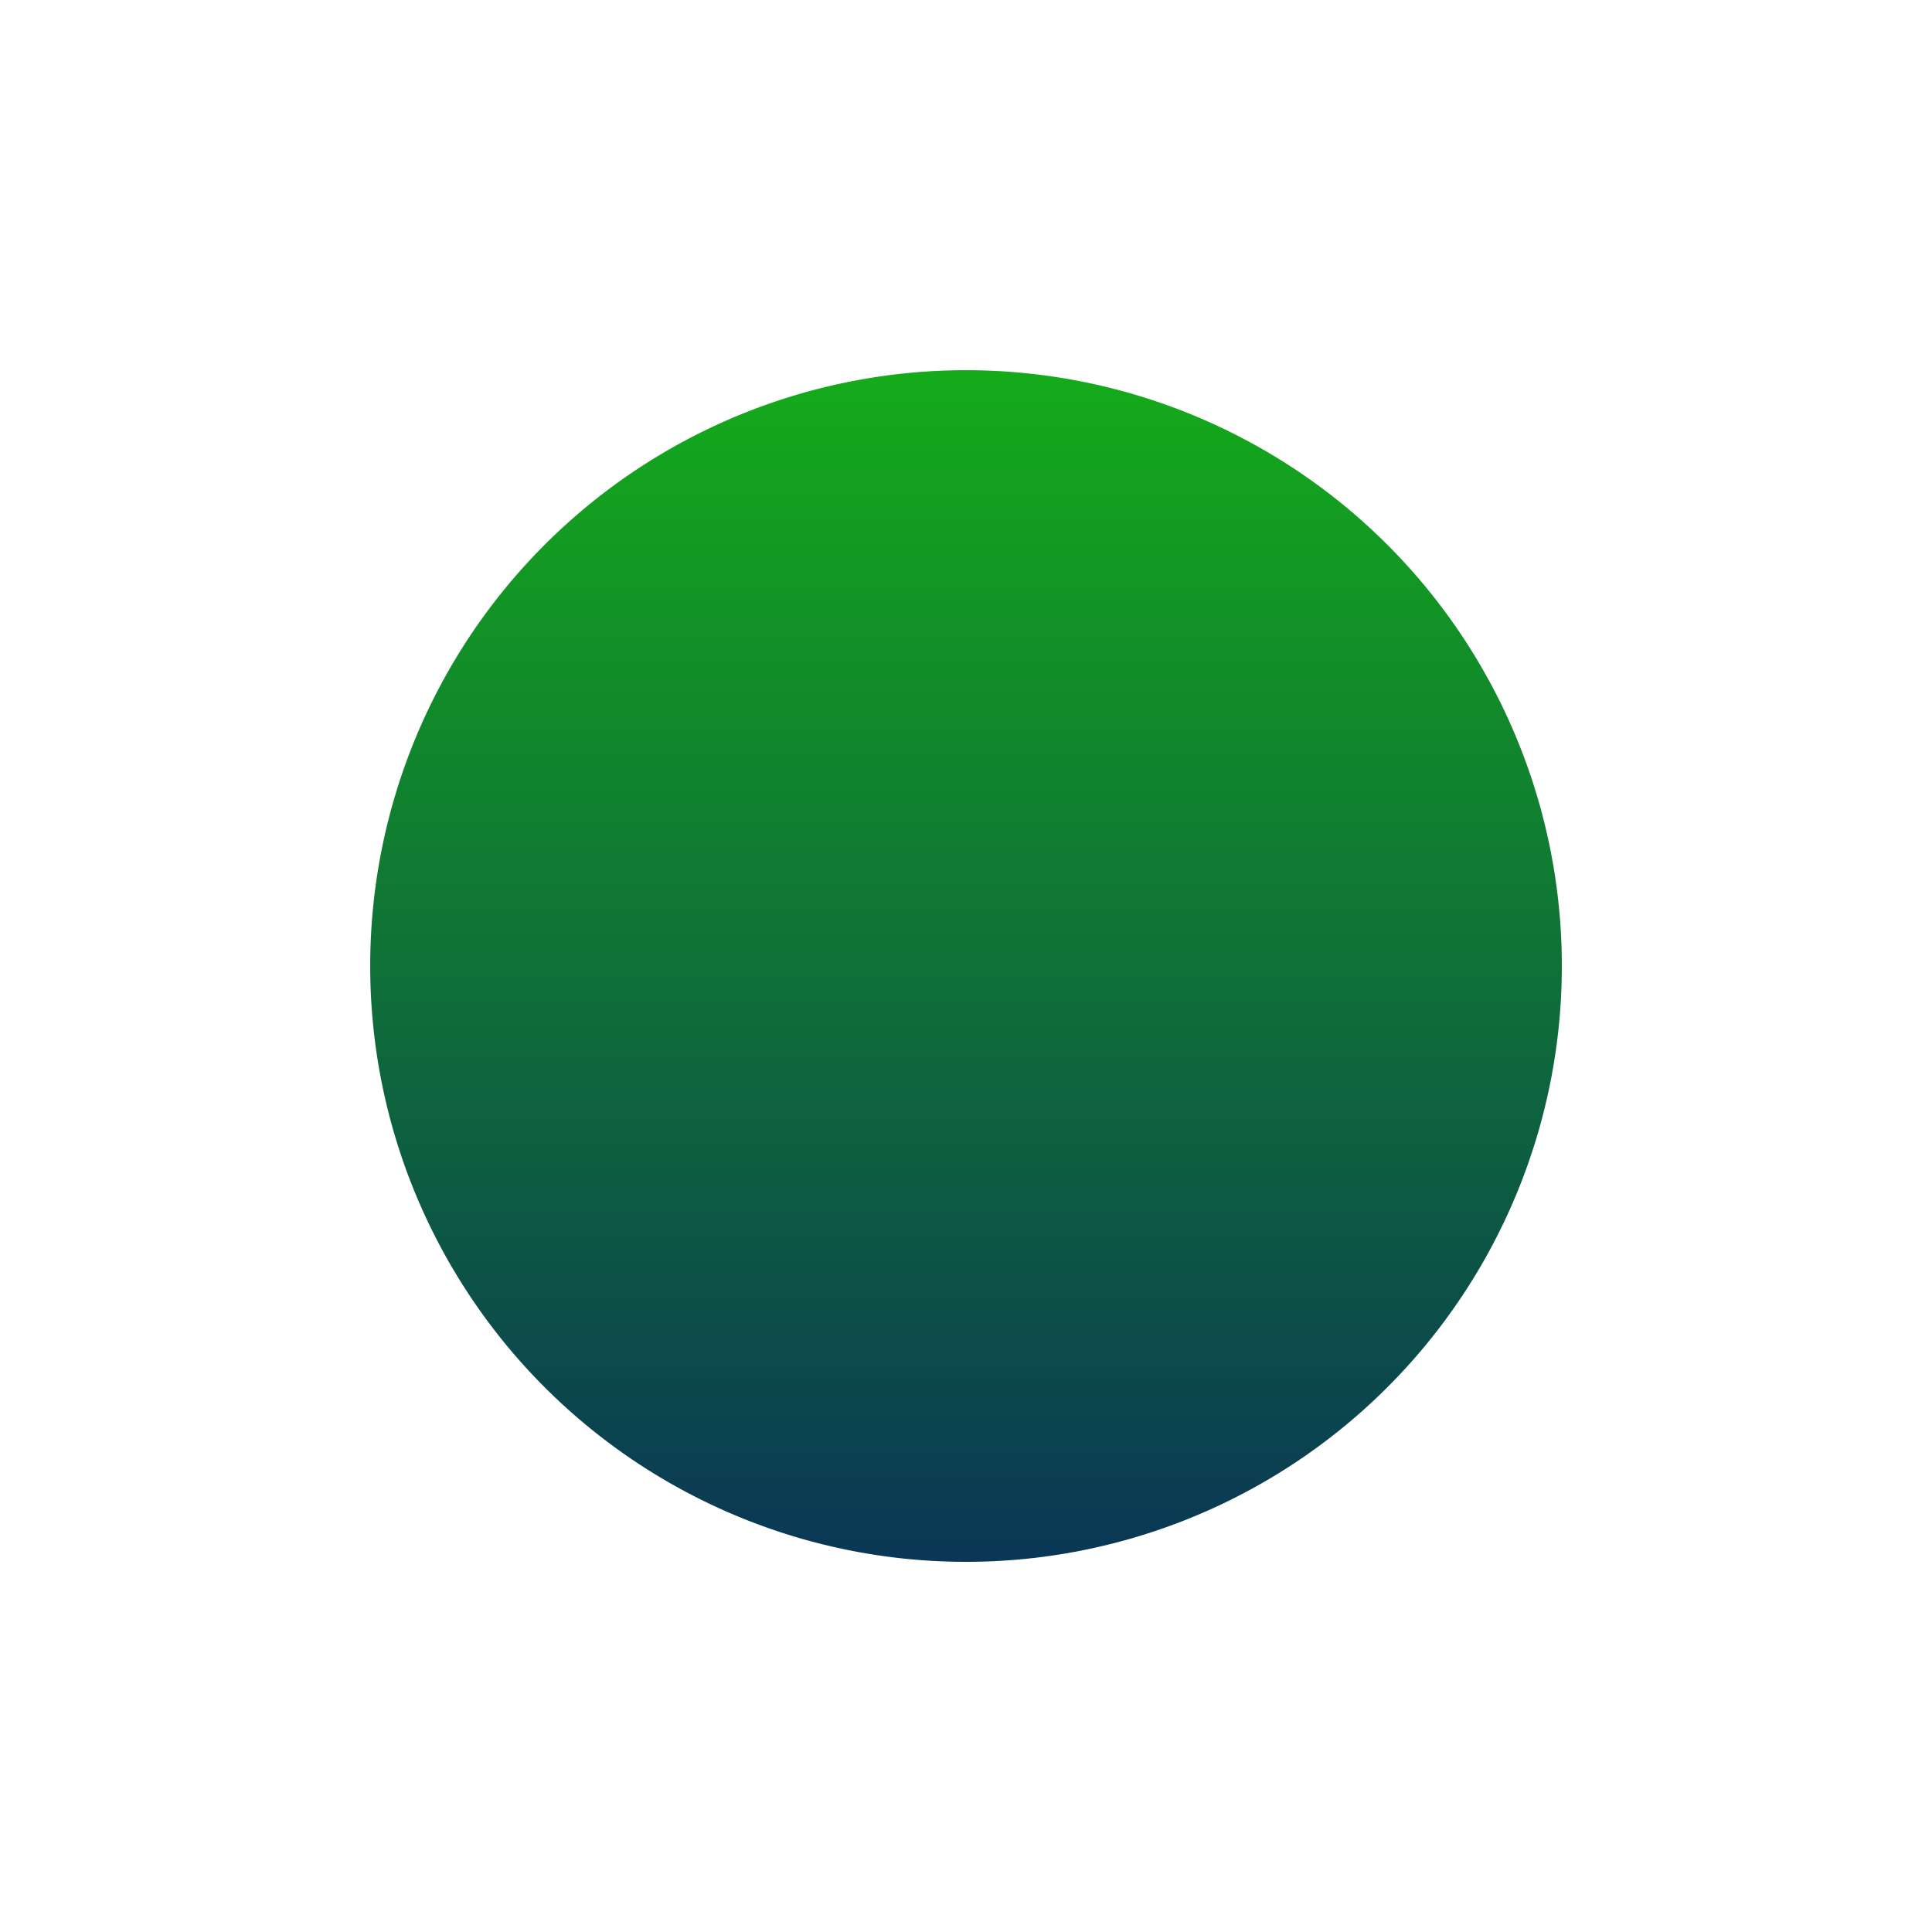 <svg xmlns="http://www.w3.org/2000/svg" xmlns:xlink="http://www.w3.org/1999/xlink" width="46.969" height="46.969" viewBox="0 0 46.969 46.969">
  <defs>
    <linearGradient id="linear-gradient" x1="0.5" x2="0.5" y2="1" gradientUnits="objectBoundingBox">
      <stop offset="0" stop-color="#14aa1a"/>
      <stop offset="1" stop-color="#0a3755"/>
    </linearGradient>
    <filter id="Path_1579" x="0" y="0" width="46.969" height="46.969" filterUnits="userSpaceOnUse">
      <feOffset dx="2" dy="3" input="SourceAlpha"/>
      <feGaussianBlur stdDeviation="3" result="blur"/>
      <feFlood flood-opacity="0.161"/>
      <feComposite operator="in" in2="blur"/>
      <feComposite in="SourceGraphic"/>
    </filter>
  </defs>
  <g transform="matrix(1, 0, 0, 1, 0, 0)" filter="url(#Path_1579)">
    <path id="Path_1579-2" data-name="Path 1579" d="M14.485,0A14.485,14.485,0,1,1,0,14.485,14.485,14.485,0,0,1,14.485,0Z" transform="translate(7 6)" fill="url(#linear-gradient)"/>
  </g>
</svg>

